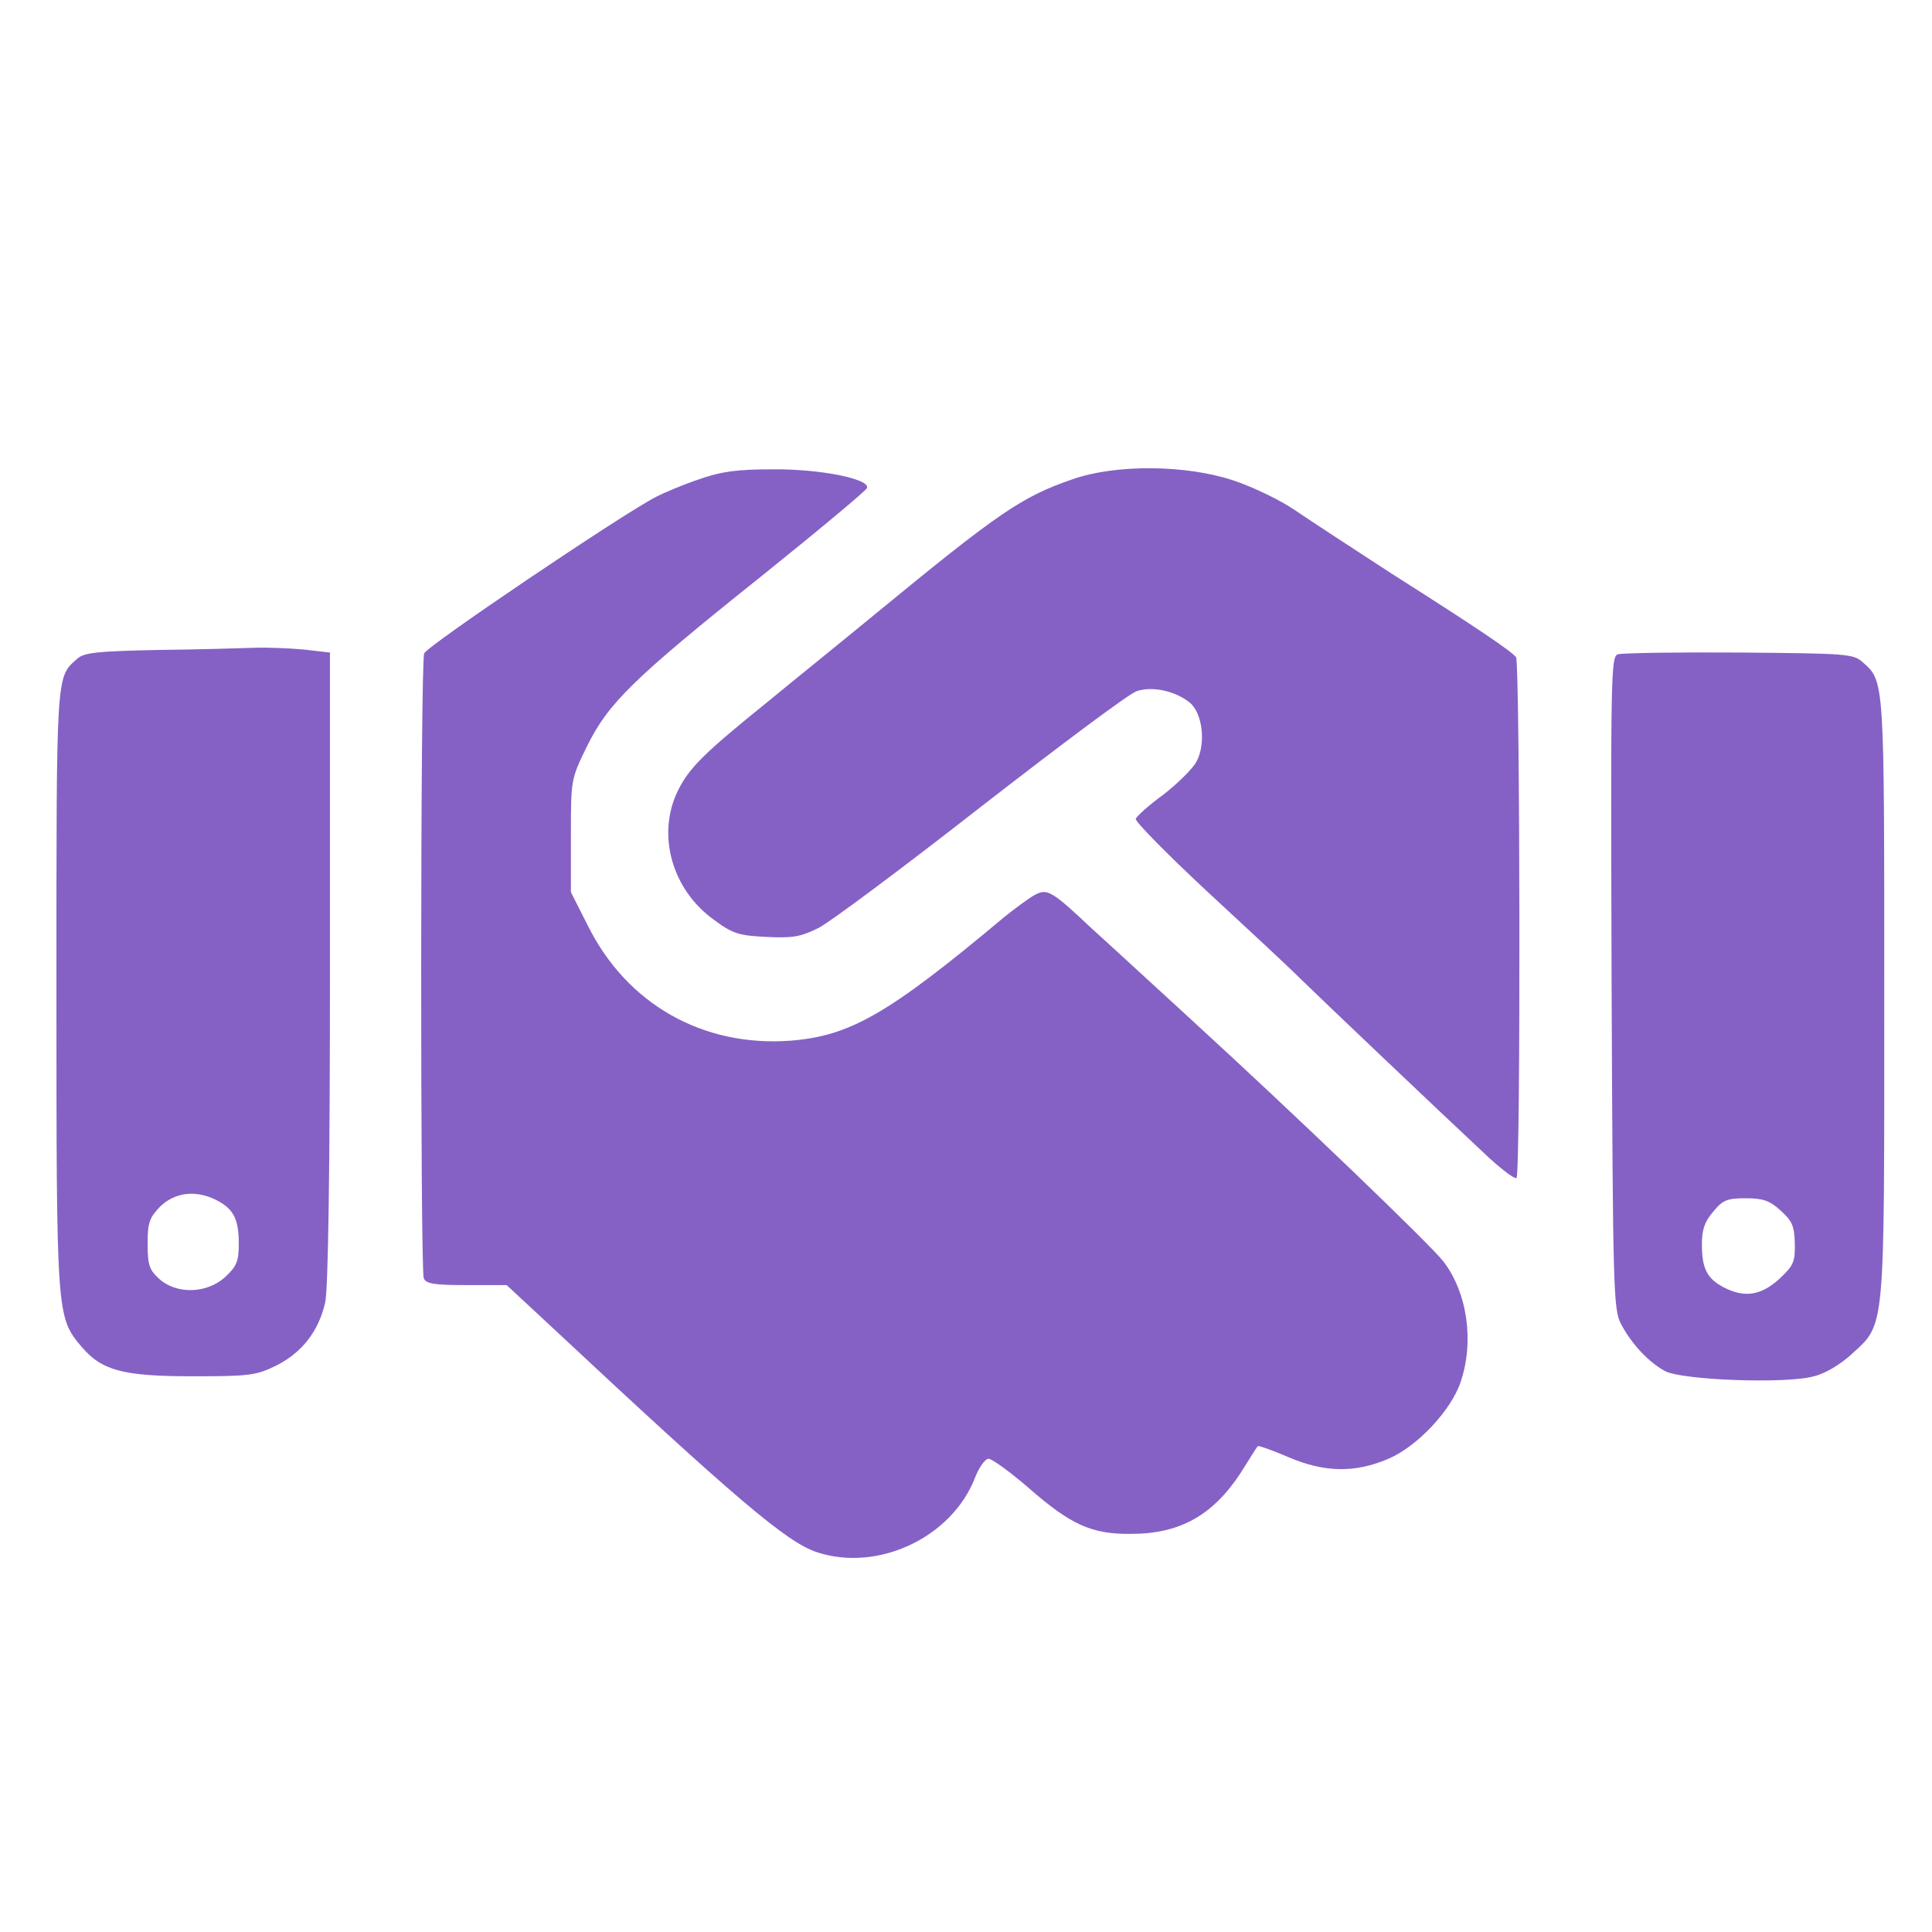 <?xml version="1.0" standalone="no"?>
<!DOCTYPE svg PUBLIC "-//W3C//DTD SVG 20010904//EN" "http://www.w3.org/TR/2001/REC-SVG-20010904/DTD/svg10.dtd">
<svg
  version="1.0"
  xmlns="http://www.w3.org/2000/svg"
  width="445pt"
  height="445pt"
  viewBox="0 0 445 445"
  preserveAspectRatio="xMidYMid meet"
>
  <g
    transform="translate(0,445) scale(0.1,-0.1)"
    fill="#8561C5"
    stroke="none"
  >
    <path
      d="M1610 3346 c-36 -12 -81 -31 -100 -41 -76 -39 -527 -343 -533 -360
-9 -21 -9 -1418 -1 -1439 5 -13 24 -16 99 -16 l92 0 99 -92 c430 -402 546
-500 615 -523 141 -47 312 34 365 172 9 23 23 43 31 43 8 0 49 -30 91 -66 98
-86 146 -108 237 -107 113 0 189 43 253 141 20 32 37 59 39 61 1 2 33 -9 70
-25 84 -36 154 -37 231 -4 66 28 144 111 166 176 32 93 16 206 -39 278 -30 39
-336 333 -585 561 -96 88 -197 181 -225 206 -92 87 -103 93 -131 78 -13 -7
-46 -31 -73 -53 -265 -222 -353 -272 -490 -283 -202 -15 -377 84 -467 265
l-39 77 0 130 c0 130 0 130 37 206 49 99 104 154 402 392 132 106 241 197 243
203 7 21 -108 44 -218 43 -81 0 -118 -5 -169 -23z"
    />
    <path
      d="M2470 3346 c-116 -40 -169 -76 -450 -307 -74 -61 -187 -152 -250
-204 -150 -121 -183 -154 -209 -207 -49 -101 -13 -228 84 -297 43 -32 58 -36
120 -39 61 -3 79 0 121 21 27 14 196 140 375 280 179 139 339 259 357 265 36
12 88 1 122 -26 30 -24 38 -95 16 -136 -9 -17 -44 -51 -76 -76 -33 -24 -61
-49 -64 -56 -2 -6 71 -80 162 -165 92 -85 190 -176 218 -204 48 -47 313 -299
435 -413 31 -28 59 -49 62 -45 10 9 8 1185 -1 1199 -9 13 -87 66 -287 193 -88
57 -187 122 -221 145 -33 23 -97 54 -142 69 -110 37 -273 38 -372 3z"
    />
    <path
      d="M366 2953 c-144 -3 -173 -6 -189 -21 -48 -43 -47 -28 -47 -760 0
-751 0 -755 57 -823 47 -56 96 -69 257 -69 132 0 146 2 193 25 59 30 97 79
112 145 7 29 11 311 11 771 l0 726 -61 7 c-34 3 -85 5 -113 4 -28 -1 -127 -4
-220 -5z m134 -1268 c38 -20 50 -43 50 -100 0 -40 -5 -52 -31 -76 -42 -39
-113 -41 -153 -4 -22 20 -26 32 -26 80 0 49 4 60 29 86 34 33 83 39 131 14z"
    />
    <path
      d="M3727 2943 c-17 -4 -17 -43 -15 -756 3 -712 4 -754 22 -787 24 -46
64 -88 101 -108 39 -21 280 -30 343 -12 26 6 62 28 87 51 78 72 75 43 75 821
0 737 1 728 -50 773 -21 19 -37 20 -284 22 -143 1 -269 -1 -279 -4z m374
-1281 c27 -24 32 -36 33 -76 1 -43 -3 -51 -36 -82 -42 -38 -80 -44 -128 -19
-38 20 -50 43 -50 99 0 33 6 52 26 75 22 27 32 31 75 31 39 0 55 -5 80 -28z"
    />
  </g>
</svg>
